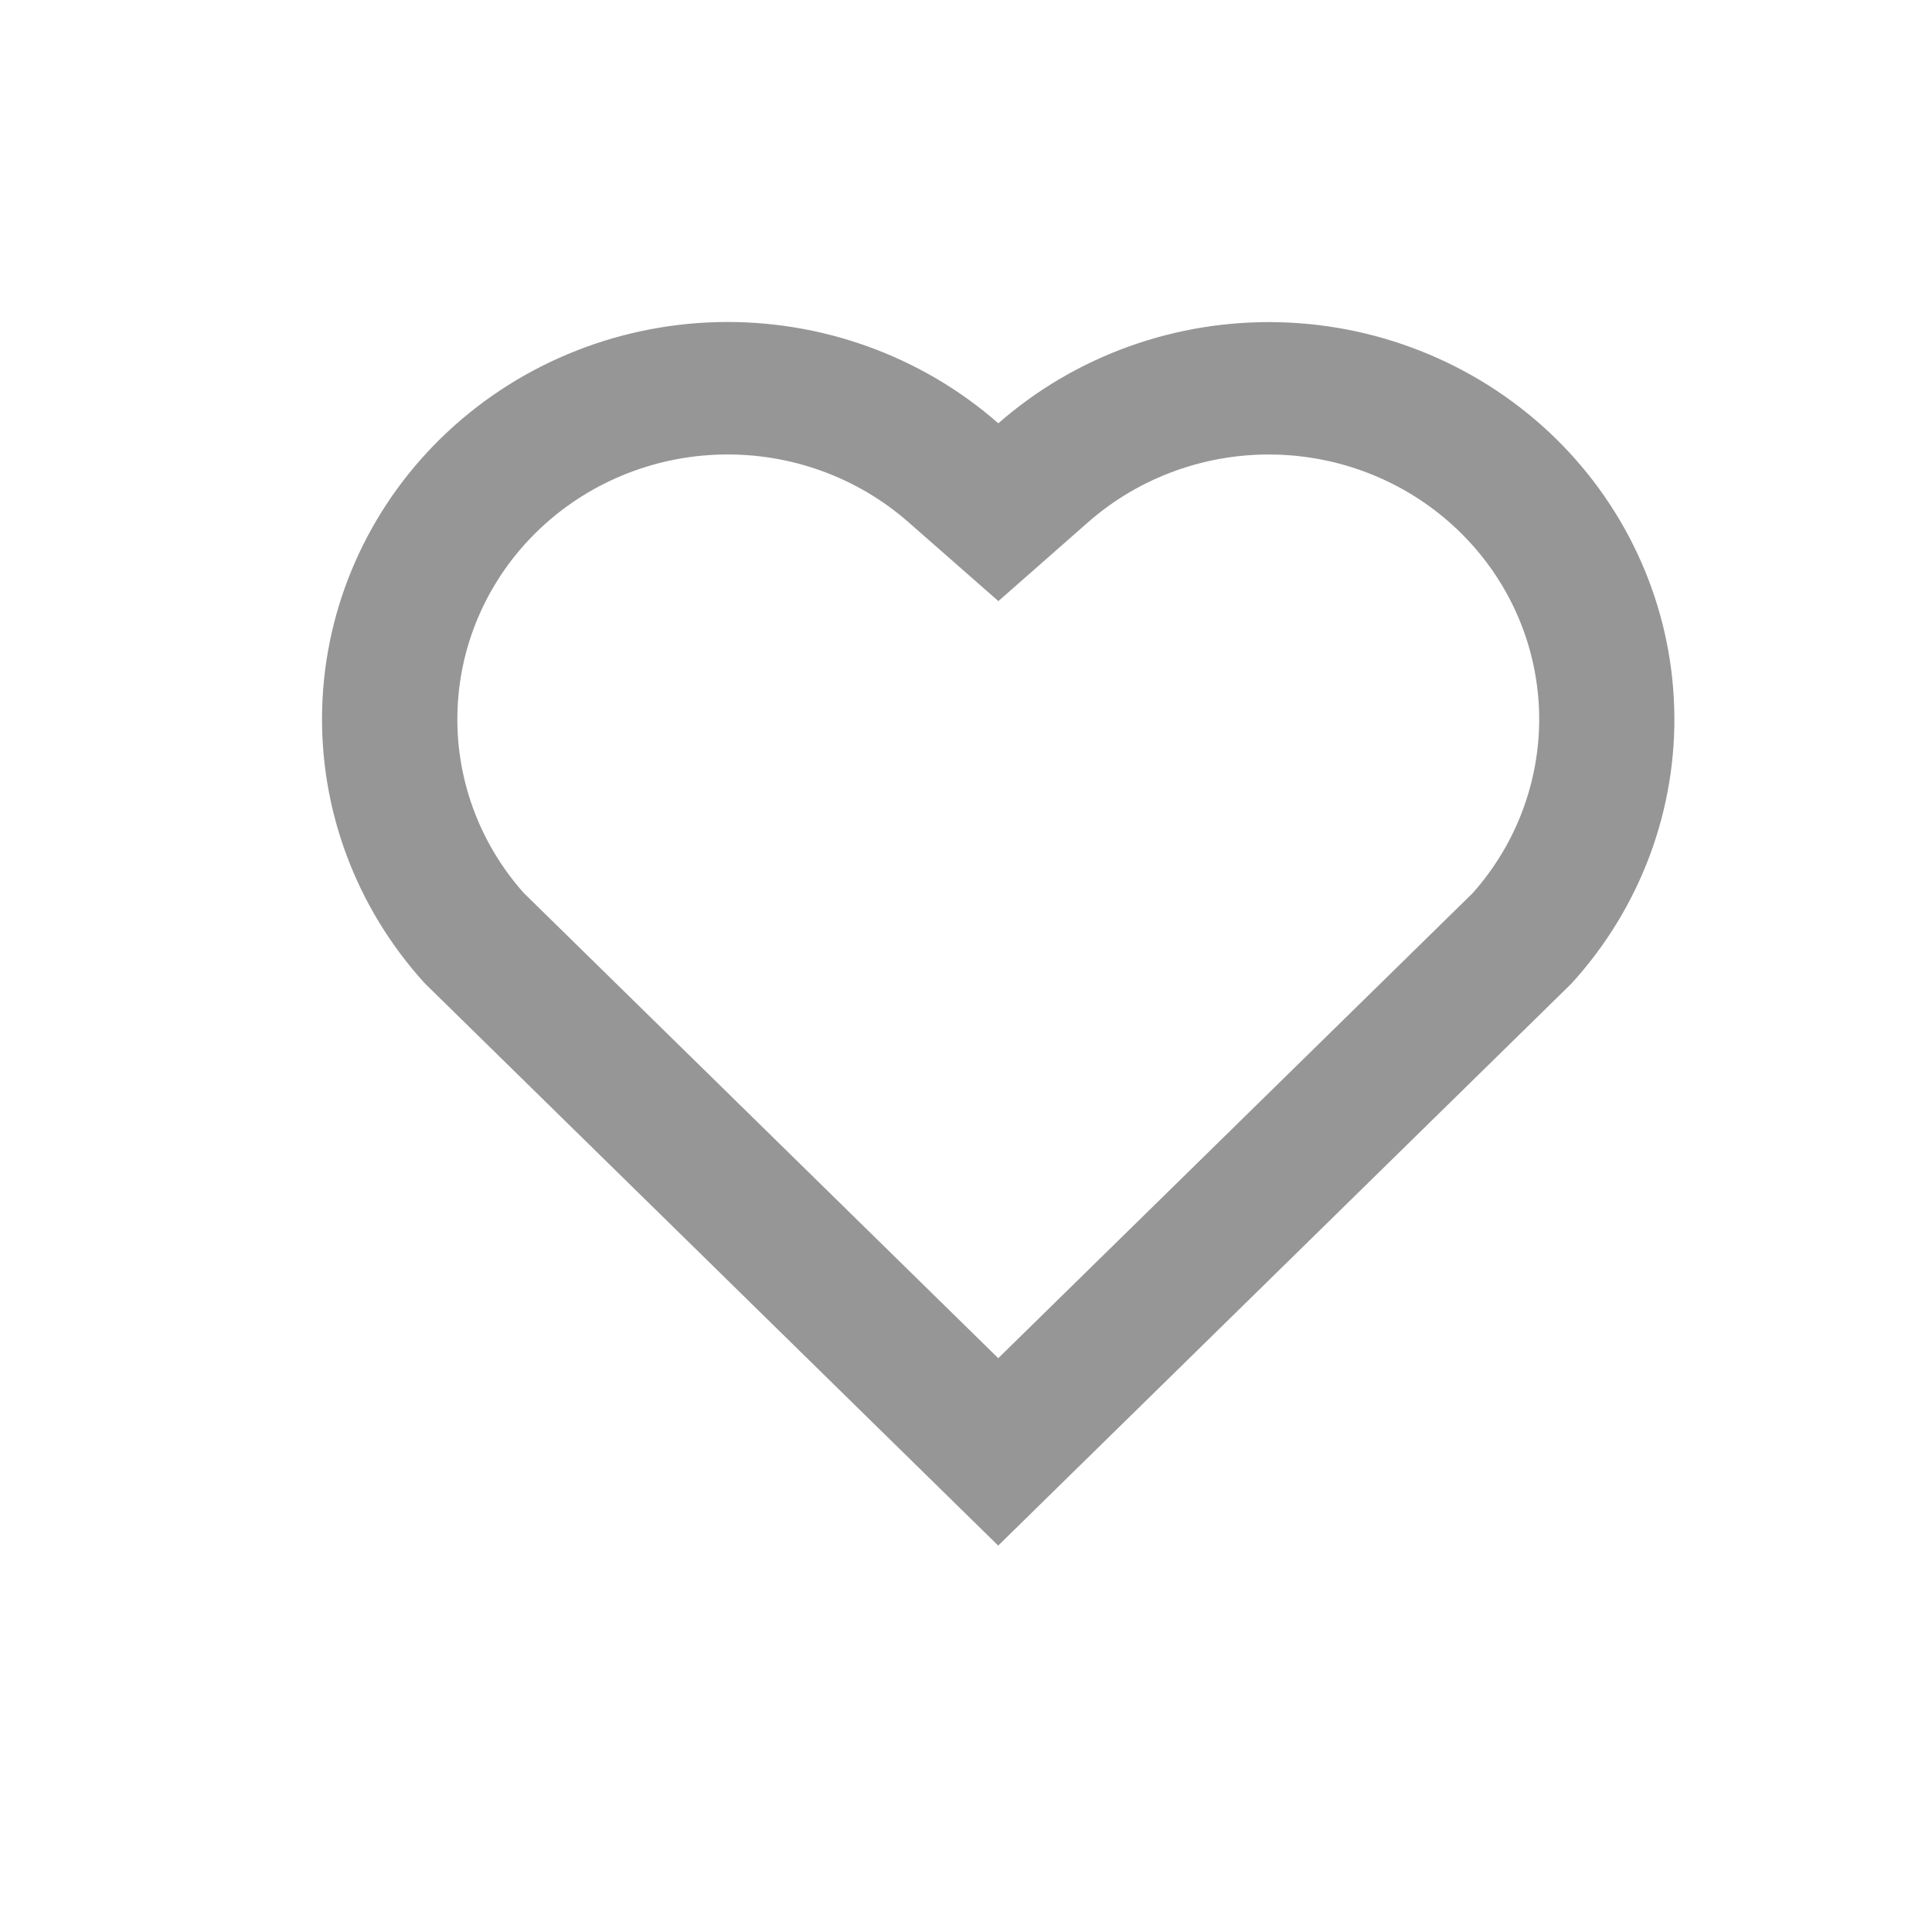 <svg width="30" height="30" viewBox="0 0 30 30" fill="none" xmlns="http://www.w3.org/2000/svg">
<g id="&#208;&#152;&#208;&#183;&#208;&#177;&#209;&#128;&#208;&#176;&#208;&#189;&#208;&#189;&#208;&#190;&#208;&#181;">
<path id="Vector" d="M15.502 6.573C16.701 5.522 18.267 4.96 19.876 5.004C21.485 5.047 23.016 5.693 24.155 6.807C25.292 7.921 25.951 9.418 25.997 10.992C26.044 12.565 25.473 14.097 24.402 15.272L15.5 24L6.599 15.272C5.527 14.096 4.956 12.563 5.003 10.988C5.049 9.413 5.71 7.915 6.849 6.802C7.988 5.689 9.52 5.045 11.129 5.002C12.738 4.96 14.303 5.522 15.502 6.573ZM22.668 8.26C21.91 7.518 20.89 7.088 19.818 7.059C18.746 7.03 17.704 7.403 16.904 8.102L15.503 9.334L14.1 8.103C13.304 7.406 12.267 7.033 11.199 7.058C10.131 7.083 9.113 7.506 8.353 8.24C7.592 8.974 7.146 9.964 7.105 11.009C7.063 12.054 7.43 13.075 8.131 13.864L15.501 21.09L22.871 13.865C23.568 13.079 23.935 12.064 23.898 11.023C23.86 9.983 23.421 8.995 22.668 8.26Z" fill="#969696"/>
</g>
</svg>
